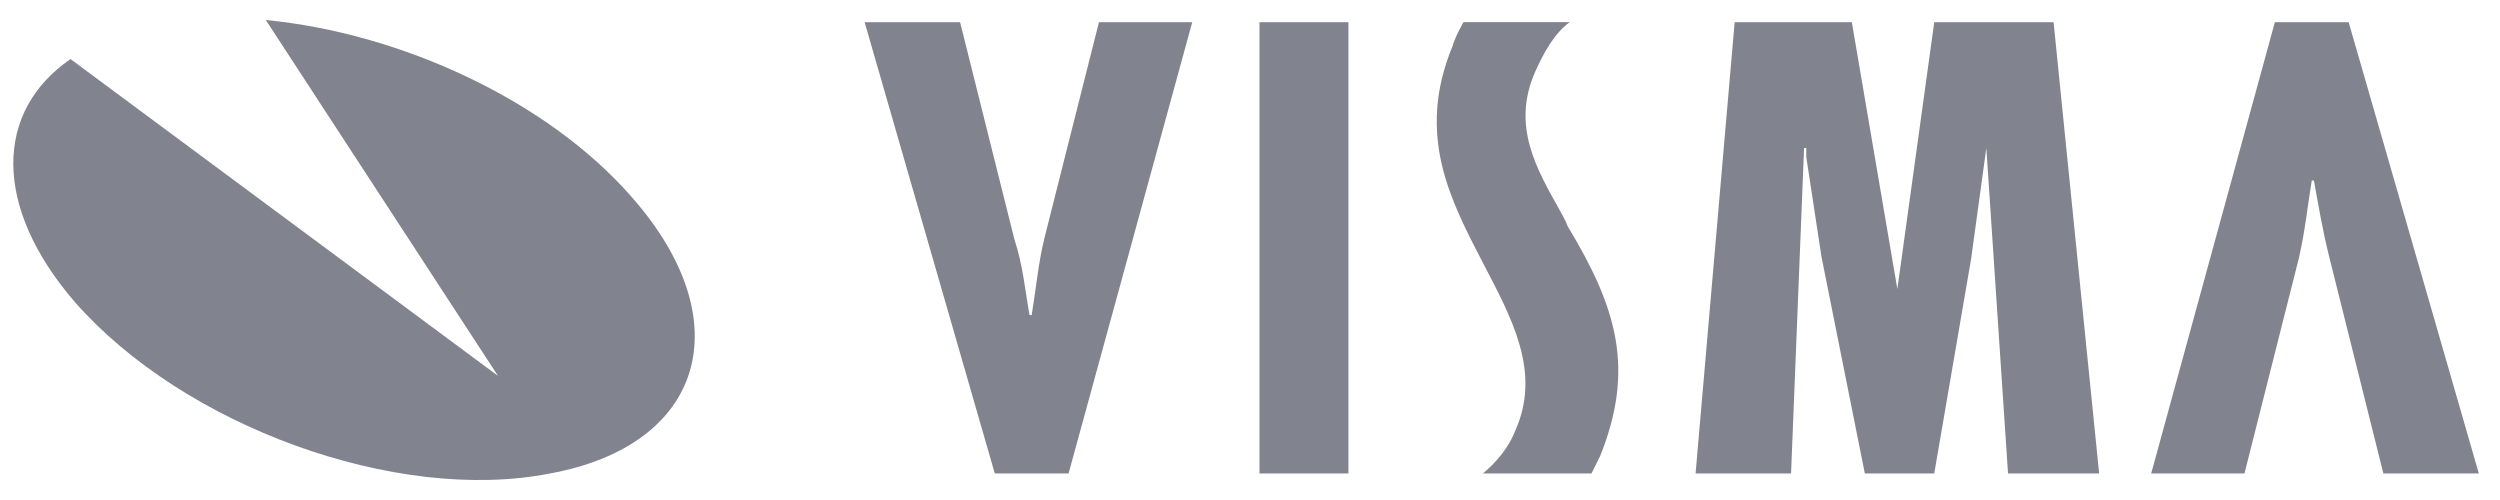 <svg width="320" height="64" viewBox="0 0 320 64" fill="none" xmlns="http://www.w3.org/2000/svg">
<path fill-rule="evenodd" clip-rule="evenodd" d="M34.023 2.561C51.241 4.228 70.126 12.836 80.958 25.334C94.843 41.164 90.123 56.995 70.404 60.604C50.686 64.492 23.469 54.495 9.584 38.664C-0.97 26.443 -0.691 14.225 9.028 7.561L63.738 48.107L34.023 2.561Z" fill="#81848F"/>
<path fill-rule="evenodd" clip-rule="evenodd" d="M305.071 60.604L298.129 32.831C297.292 29.5 296.739 26.167 296.185 23.112H295.905C295.352 26.445 295.072 29.5 294.239 33.109L287.293 60.604H275.352L291.184 2.839H300.627L317.291 60.604H305.071V60.604ZM122.891 2.839L129.835 30.609C130.946 33.942 131.223 37.277 131.779 40.328H132.057C132.612 36.997 132.89 33.663 133.723 30.332L140.667 2.839H152.608L136.778 60.604H127.335L110.672 2.839H122.891V2.839ZM161.214 2.839H172.601V60.604H161.214V2.839ZM237.034 2.839L242.862 36.999L247.584 2.839H262.858L268.69 60.604H257.027L254.25 18.946L252.306 33.109L247.584 60.604H238.698L233.143 32.831L231.199 20.057V18.946H230.921L229.255 60.604H217.034L222.036 2.839H237.034ZM200.929 2.839C198.985 4.228 197.598 6.725 196.487 9.225C193.432 16.169 196.763 21.722 199.54 26.721C199.82 27.276 200.377 28.11 200.651 28.943C207.039 39.495 209.261 47.27 204.819 58.378L203.708 60.602H189.821C191.488 59.211 193.152 57.271 193.985 55.047C197.32 47.548 193.432 40.606 189.821 33.661C185.657 25.608 181.211 17.278 185.933 5.89C186.213 4.779 187.324 2.835 187.324 2.835H200.929V2.839Z" fill="#81848F"/>
</svg>

